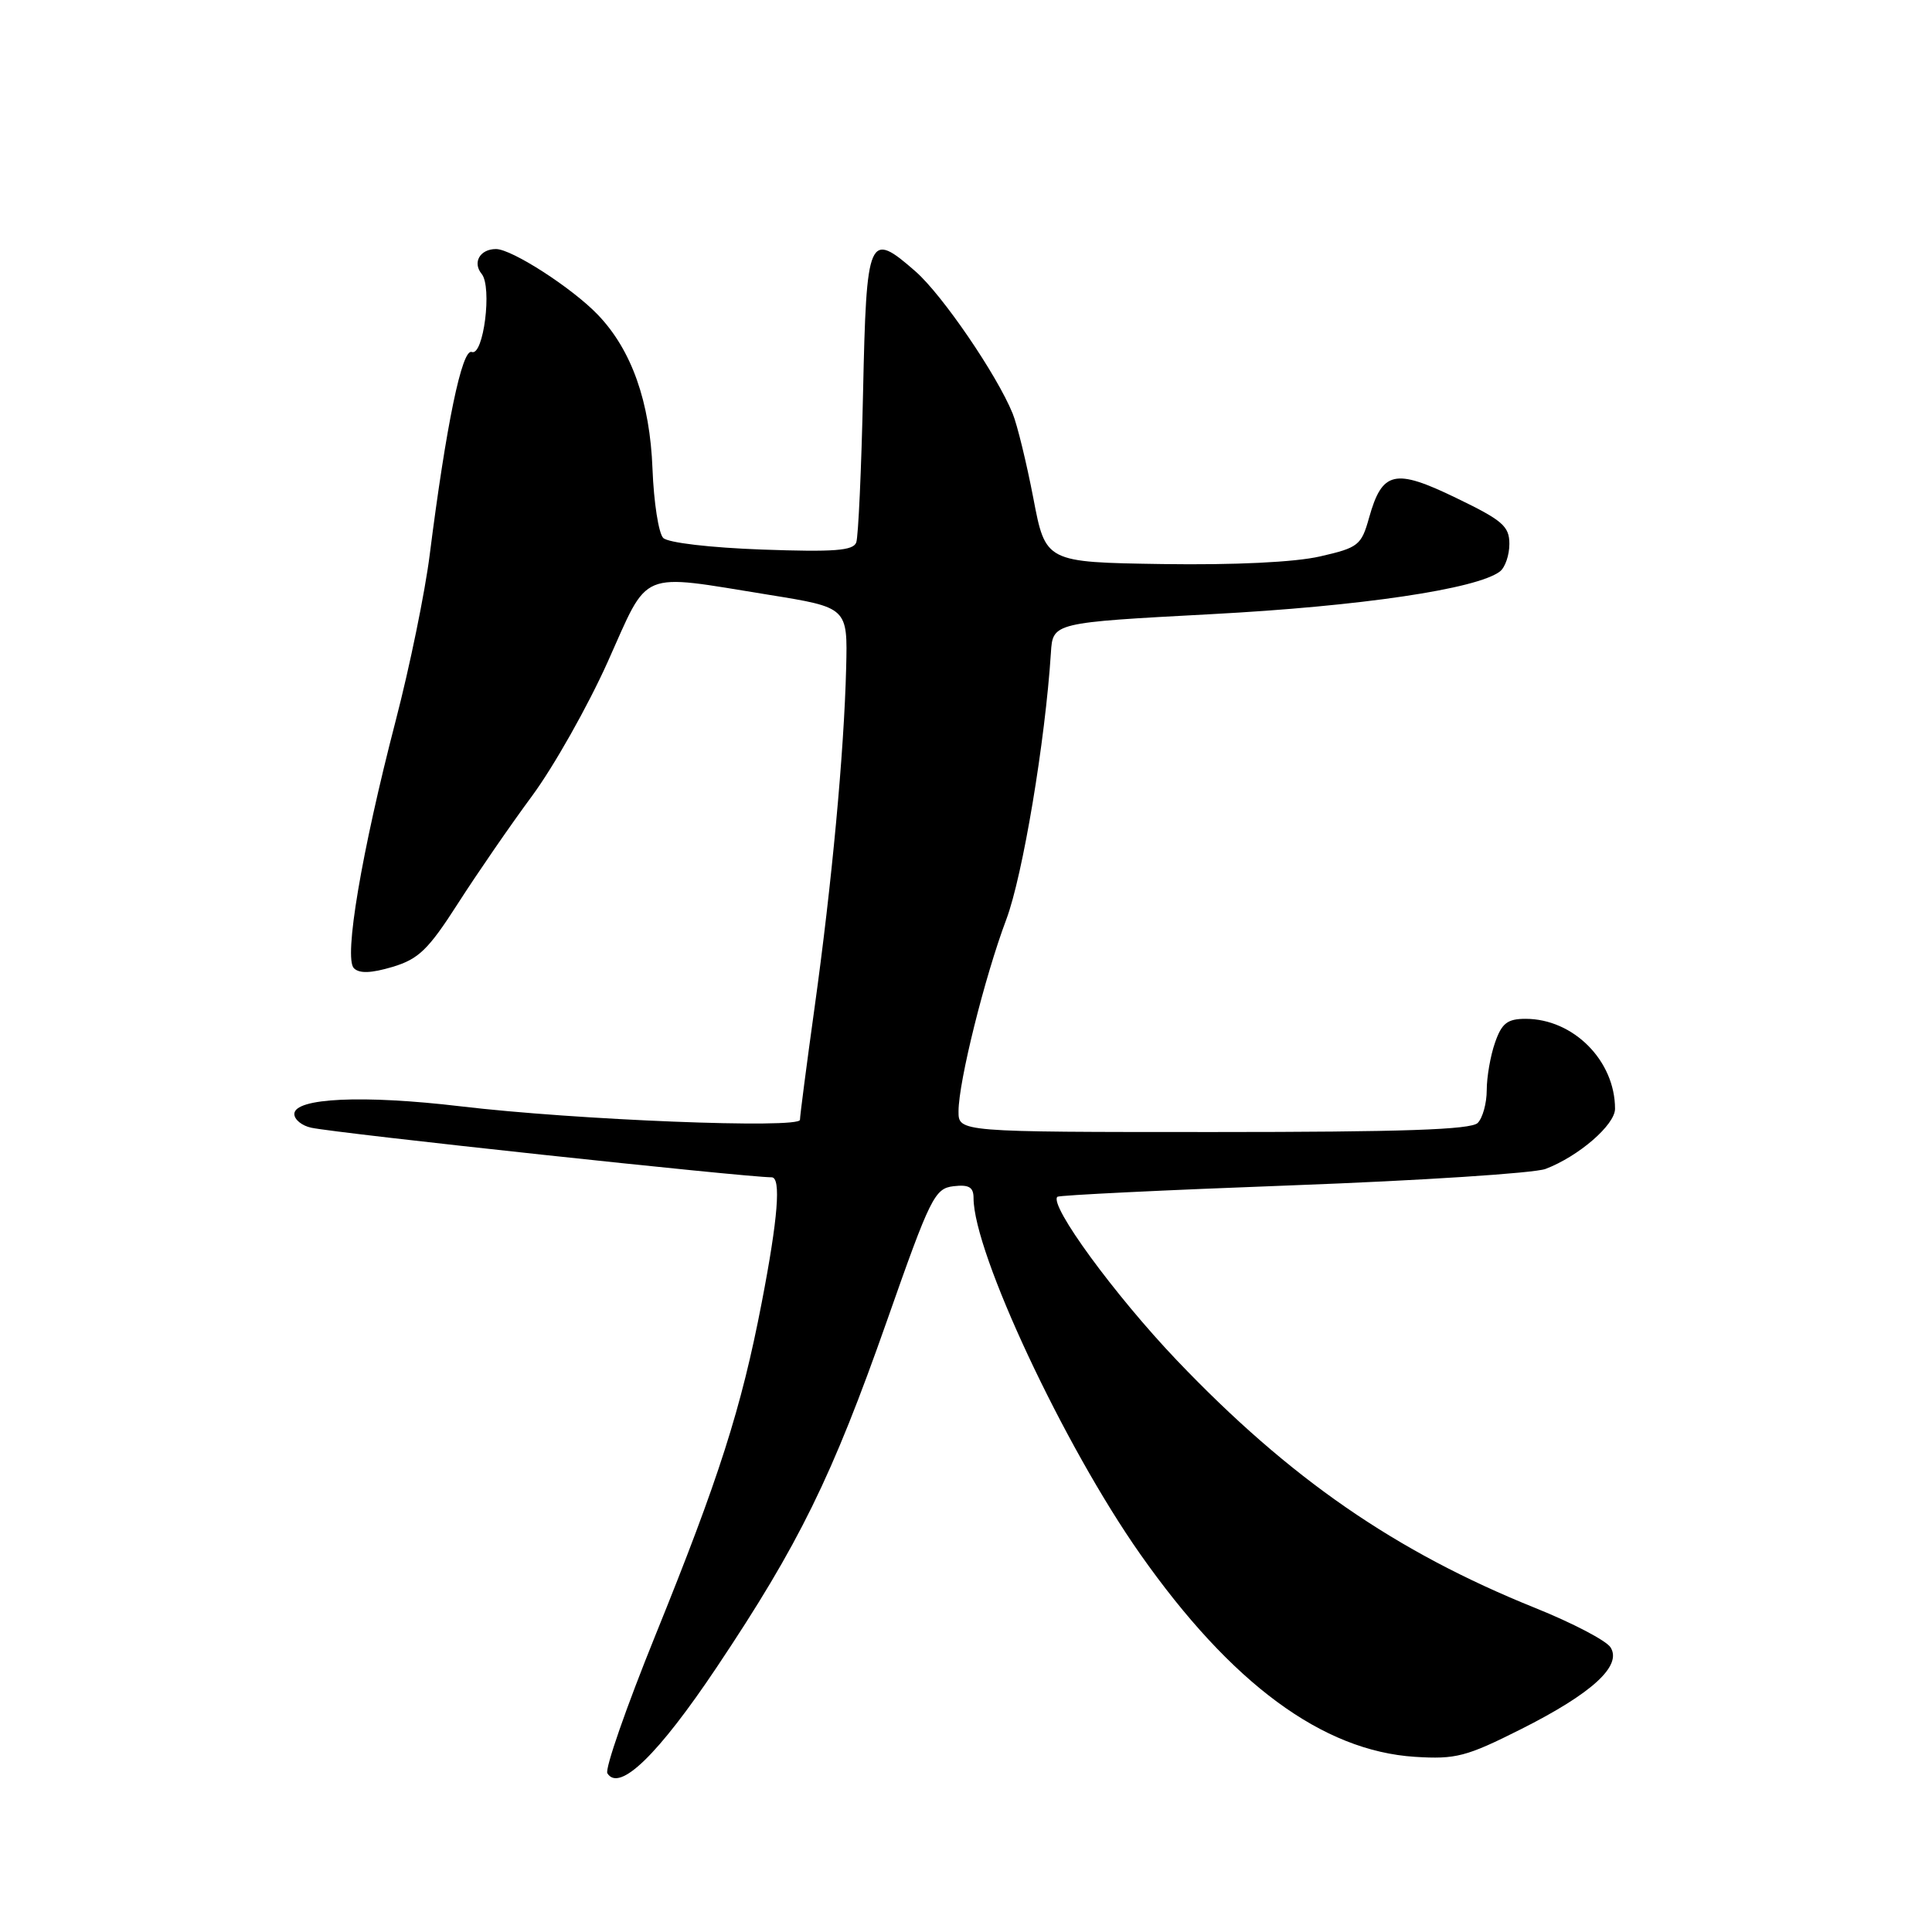 <?xml version="1.0" encoding="UTF-8" standalone="no"?>
<!DOCTYPE svg PUBLIC "-//W3C//DTD SVG 1.1//EN" "http://www.w3.org/Graphics/SVG/1.1/DTD/svg11.dtd" >
<svg xmlns="http://www.w3.org/2000/svg" xmlns:xlink="http://www.w3.org/1999/xlink" version="1.1" viewBox="0 0 256 256">
 <g >
 <path fill="currentColor"
d=" M 94.99 220.89 C 105.89 204.59 110.25 195.70 117.53 175.00 C 123.28 158.62 123.85 157.48 126.34 157.18 C 128.39 156.94 129.00 157.30 129.00 158.75 C 129.00 165.98 140.97 191.55 151.10 205.95 C 163.16 223.10 175.24 232.01 187.50 232.79 C 192.91 233.13 194.29 232.77 201.53 229.13 C 210.94 224.40 214.95 220.74 213.41 218.29 C 212.85 217.39 208.36 215.05 203.44 213.07 C 184.91 205.61 170.90 195.93 155.93 180.24 C 147.69 171.59 138.97 159.66 140.11 158.58 C 140.32 158.37 154.36 157.69 171.29 157.06 C 188.23 156.43 203.30 155.45 204.79 154.89 C 209.18 153.22 214.00 149.05 214.00 146.92 C 214.00 140.55 208.48 135.00 202.15 135.00 C 199.74 135.00 198.99 135.58 198.10 138.15 C 197.49 139.88 197.00 142.72 197.00 144.45 C 197.00 146.18 196.46 148.14 195.80 148.80 C 194.91 149.69 185.76 150.00 160.80 150.00 C 127.00 150.00 127.00 150.00 127.01 147.25 C 127.02 143.31 130.47 129.46 133.34 121.83 C 135.52 116.04 138.50 98.19 139.25 86.50 C 139.50 82.50 139.50 82.50 160.50 81.38 C 180.32 80.33 195.72 78.04 198.75 75.72 C 199.44 75.19 200.00 73.55 200.00 72.07 C 200.00 69.73 199.09 68.94 192.95 65.98 C 184.80 62.03 183.15 62.41 181.41 68.60 C 180.39 72.26 179.99 72.57 174.91 73.73 C 171.55 74.50 163.63 74.88 154.02 74.74 C 138.54 74.50 138.54 74.50 136.92 66.00 C 136.02 61.33 134.79 56.28 134.18 54.79 C 132.09 49.65 124.88 39.11 121.35 36.00 C 115.09 30.51 114.81 31.15 114.36 52.00 C 114.14 62.17 113.73 71.12 113.46 71.87 C 113.07 72.97 110.53 73.16 100.98 72.82 C 94.12 72.57 88.52 71.92 87.88 71.28 C 87.27 70.67 86.63 66.56 86.46 62.15 C 86.12 53.23 83.69 46.37 79.22 41.71 C 75.83 38.17 67.82 33.00 65.72 33.00 C 63.60 33.00 62.58 34.78 63.82 36.29 C 65.24 38.01 64.07 47.24 62.51 46.64 C 61.22 46.15 59.12 56.30 56.94 73.50 C 56.32 78.45 54.29 88.35 52.43 95.50 C 47.90 112.95 45.54 126.94 46.89 128.29 C 47.62 129.02 49.18 128.96 52.01 128.12 C 55.48 127.08 56.76 125.83 60.69 119.70 C 63.23 115.74 67.65 109.32 70.52 105.44 C 73.38 101.56 77.89 93.57 80.53 87.69 C 86.09 75.31 84.41 76.00 101.91 78.82 C 112.32 80.50 112.32 80.50 112.12 88.50 C 111.84 99.73 110.22 117.09 107.94 133.47 C 106.87 141.16 106.00 147.87 106.00 148.38 C 106.00 149.59 76.27 148.41 61.00 146.59 C 48.11 145.06 39.00 145.48 39.00 147.61 C 39.00 148.35 40.01 149.17 41.25 149.43 C 44.82 150.19 98.75 155.99 102.25 156.00 C 103.52 156.00 103.09 161.43 100.93 172.61 C 98.22 186.65 95.28 195.86 86.83 216.72 C 82.99 226.20 80.13 234.41 80.48 234.97 C 82.06 237.52 87.22 232.51 94.99 220.89 Z "/>
</g>
</svg>